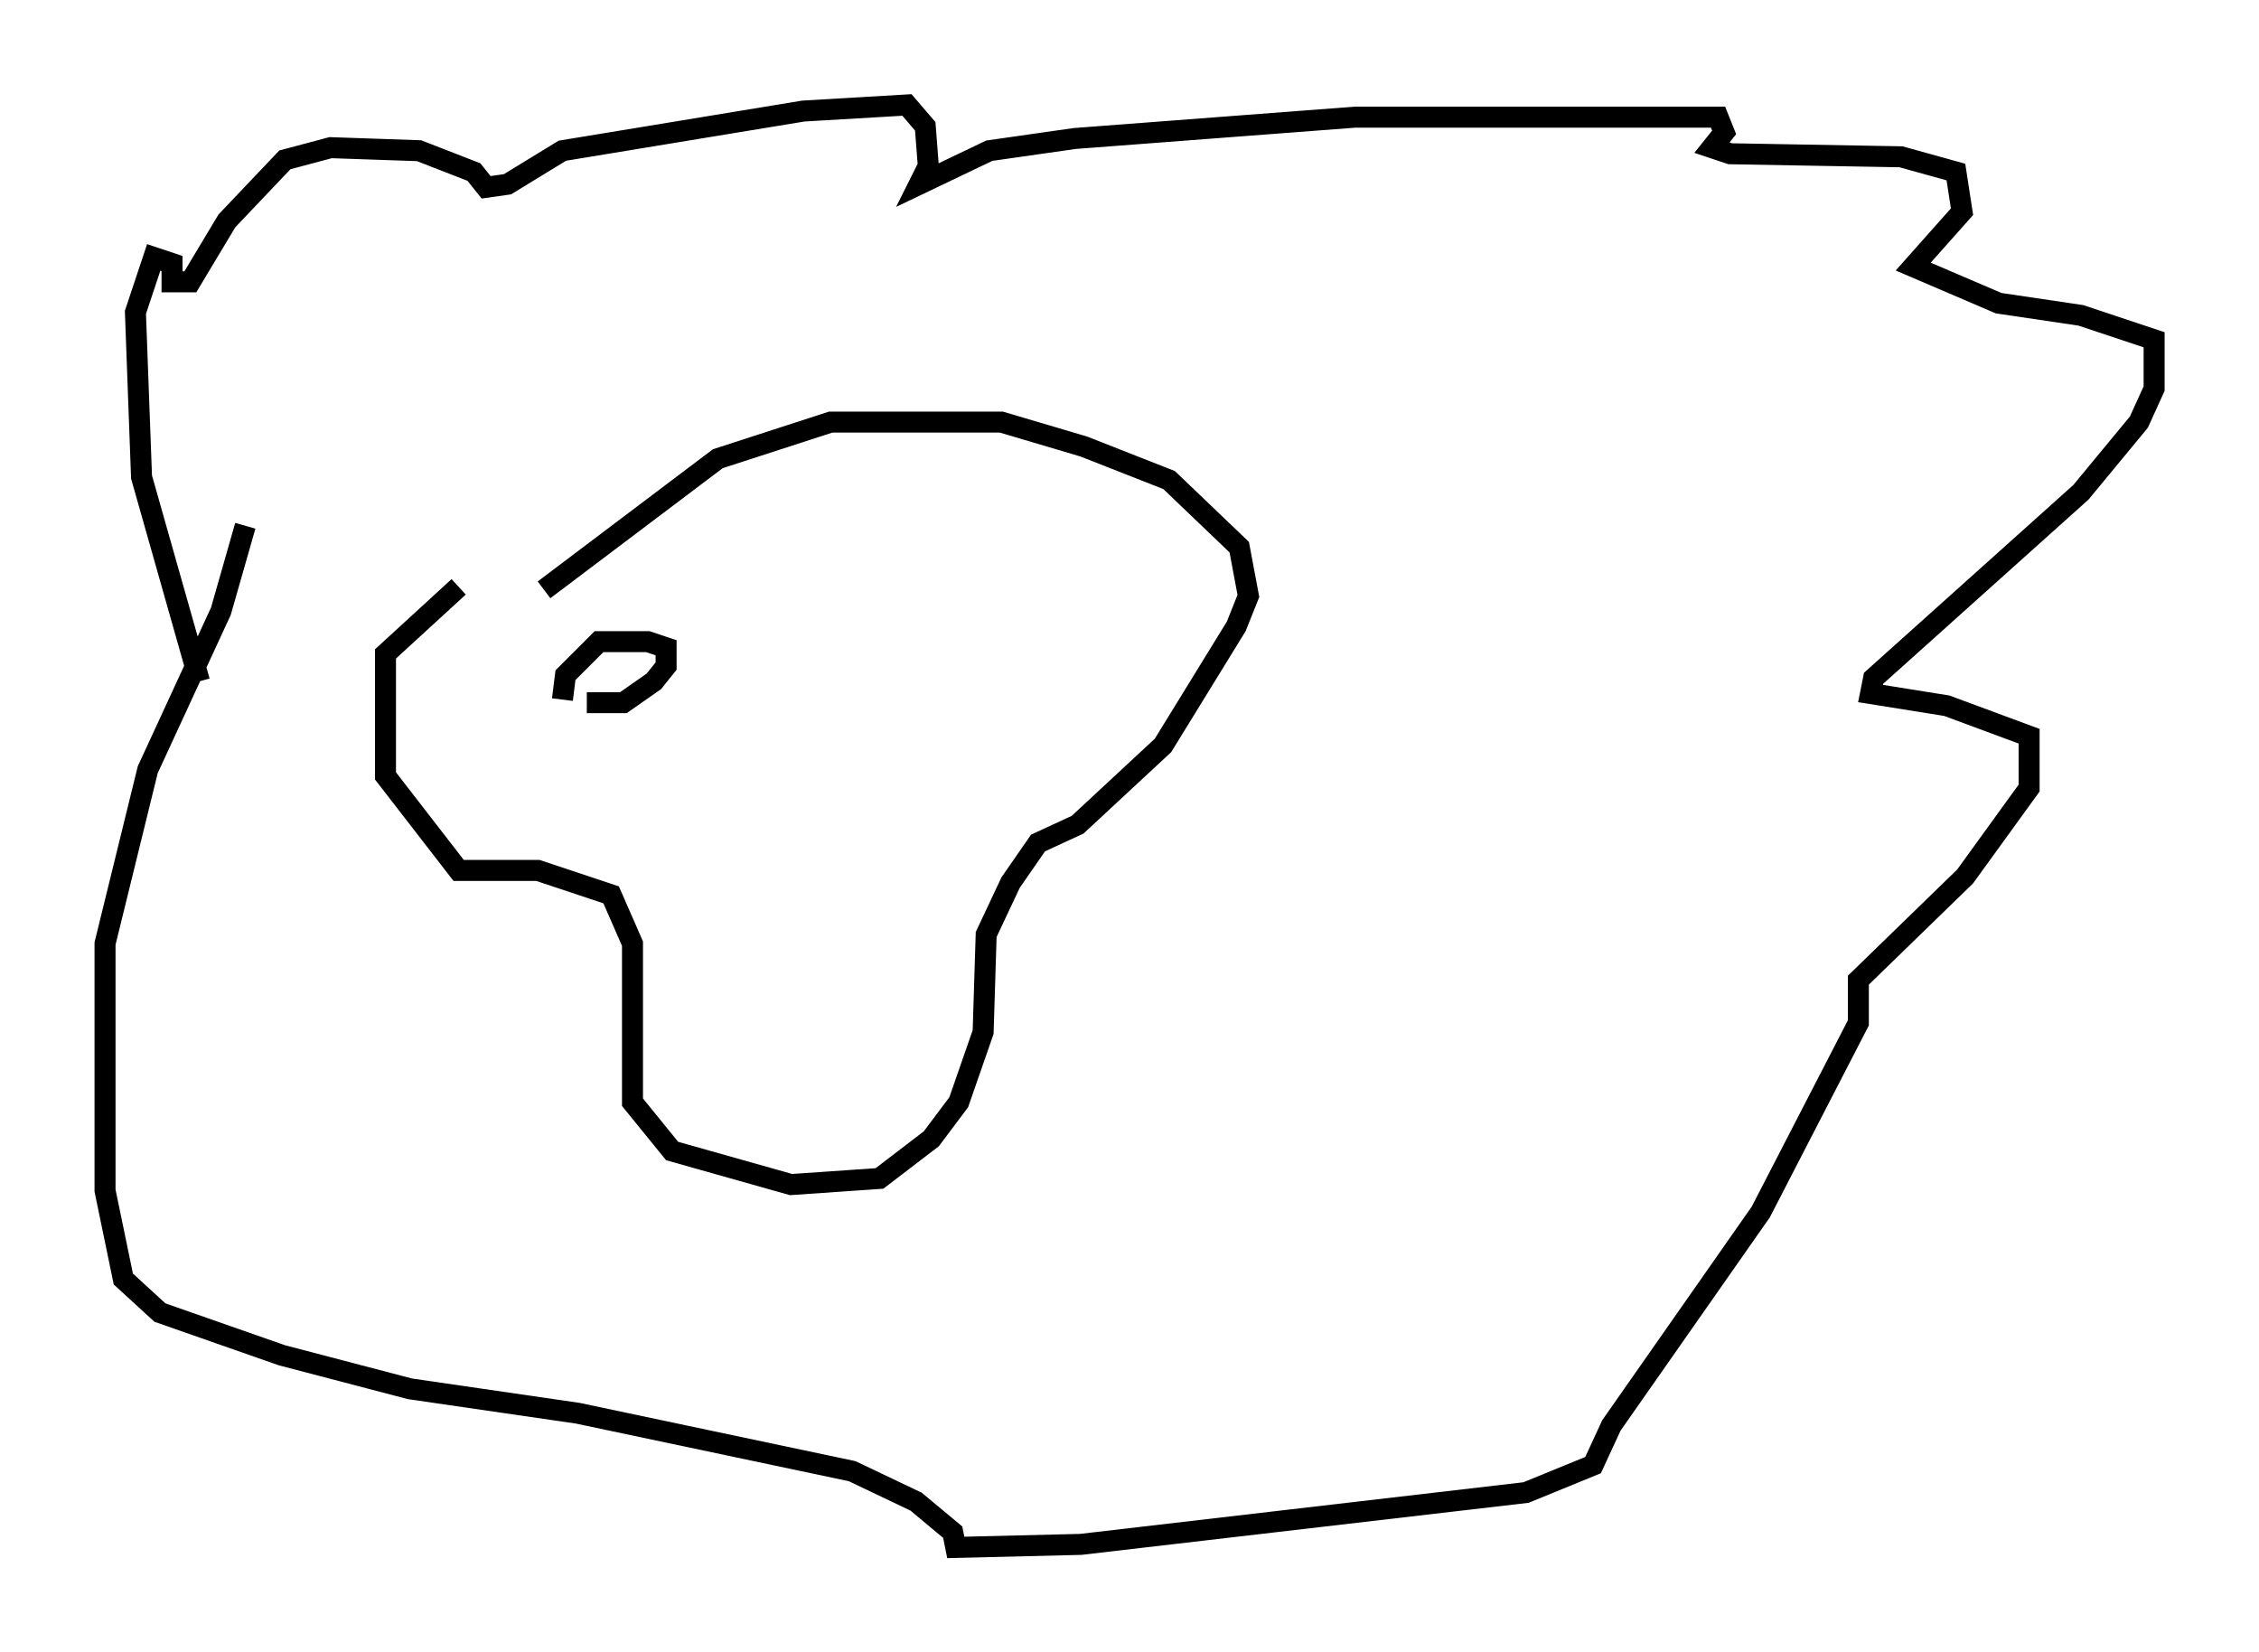<?xml version="1.0" encoding="utf-8" ?>
<svg baseProfile="full" height="78.704" version="1.1" width="107.609" xmlns="http://www.w3.org/2000/svg" xmlns:ev="http://www.w3.org/2001/xml-events" xmlns:xlink="http://www.w3.org/1999/xlink"><defs /><rect fill="white" height="78.704" width="107.609" x="0" y="0" /><path d="M30.709, 25.19 m-8.86, 2.76 l-3.486, 3.196 0.0, 5.81 l3.486, 4.503 3.777, 0.0 l3.486, 1.162 1.017, 2.324 l0.0, 7.553 1.888, 2.324 l5.665, 1.598 4.212, -0.291 l2.469, -1.888 1.307, -1.743 l1.162, -3.341 0.145, -4.648 l1.162, -2.469 1.307, -1.888 l1.888, -0.872 4.067, -3.777 l3.486, -5.665 0.581, -1.453 l-0.436, -2.324 -3.341, -3.196 l-4.067, -1.598 -3.922, -1.162 l-8.134, 0.0 -5.374, 1.743 l-8.279, 6.246 m-16.413, 4.358 l-2.76, -9.732 -0.291, -7.844 l0.872, -2.615 0.872, 0.291 l0.0, 0.872 0.872, 0.0 l1.743, -2.905 2.76, -2.905 l2.179, -0.581 4.212, 0.145 l2.615, 1.017 0.581, 0.726 l1.017, -0.145 2.615, -1.598 l11.475, -1.888 4.939, -0.291 l0.872, 1.017 0.145, 1.888 l-0.436, 0.872 3.341, -1.598 l4.067, -0.581 13.363, -1.017 l17.285, 0.0 0.291, 0.726 l-0.581, 0.726 0.872, 0.291 l8.134, 0.145 2.615, 0.726 l0.291, 1.888 -2.324, 2.615 l4.067, 1.743 3.922, 0.581 l3.486, 1.162 0.0, 2.324 l-0.726, 1.598 -2.76, 3.341 l-9.877, 8.86 -0.145, 0.726 l3.631, 0.581 3.922, 1.453 l0.0, 2.469 -3.05, 4.212 l-5.084, 4.939 0.0, 2.034 l-4.648, 9.006 -7.117, 10.168 l-0.872, 1.888 -3.196, 1.307 l-21.207, 2.469 -5.955, 0.145 l-0.145, -0.726 -1.743, -1.453 l-3.05, -1.453 -13.073, -2.76 l-7.989, -1.162 -6.101, -1.598 l-5.81, -2.034 -1.743, -1.598 l-0.872, -4.212 0.0, -11.765 l2.034, -8.279 3.486, -7.553 l1.162, -4.067 m16.268, 8.425 l1.743, 0.0 1.453, -1.017 l0.581, -0.726 0.0, -0.872 l-0.872, -0.291 -2.324, 0.0 l-1.598, 1.598 -0.145, 1.162 " fill="none" stroke="black" stroke-width="1" /></svg>